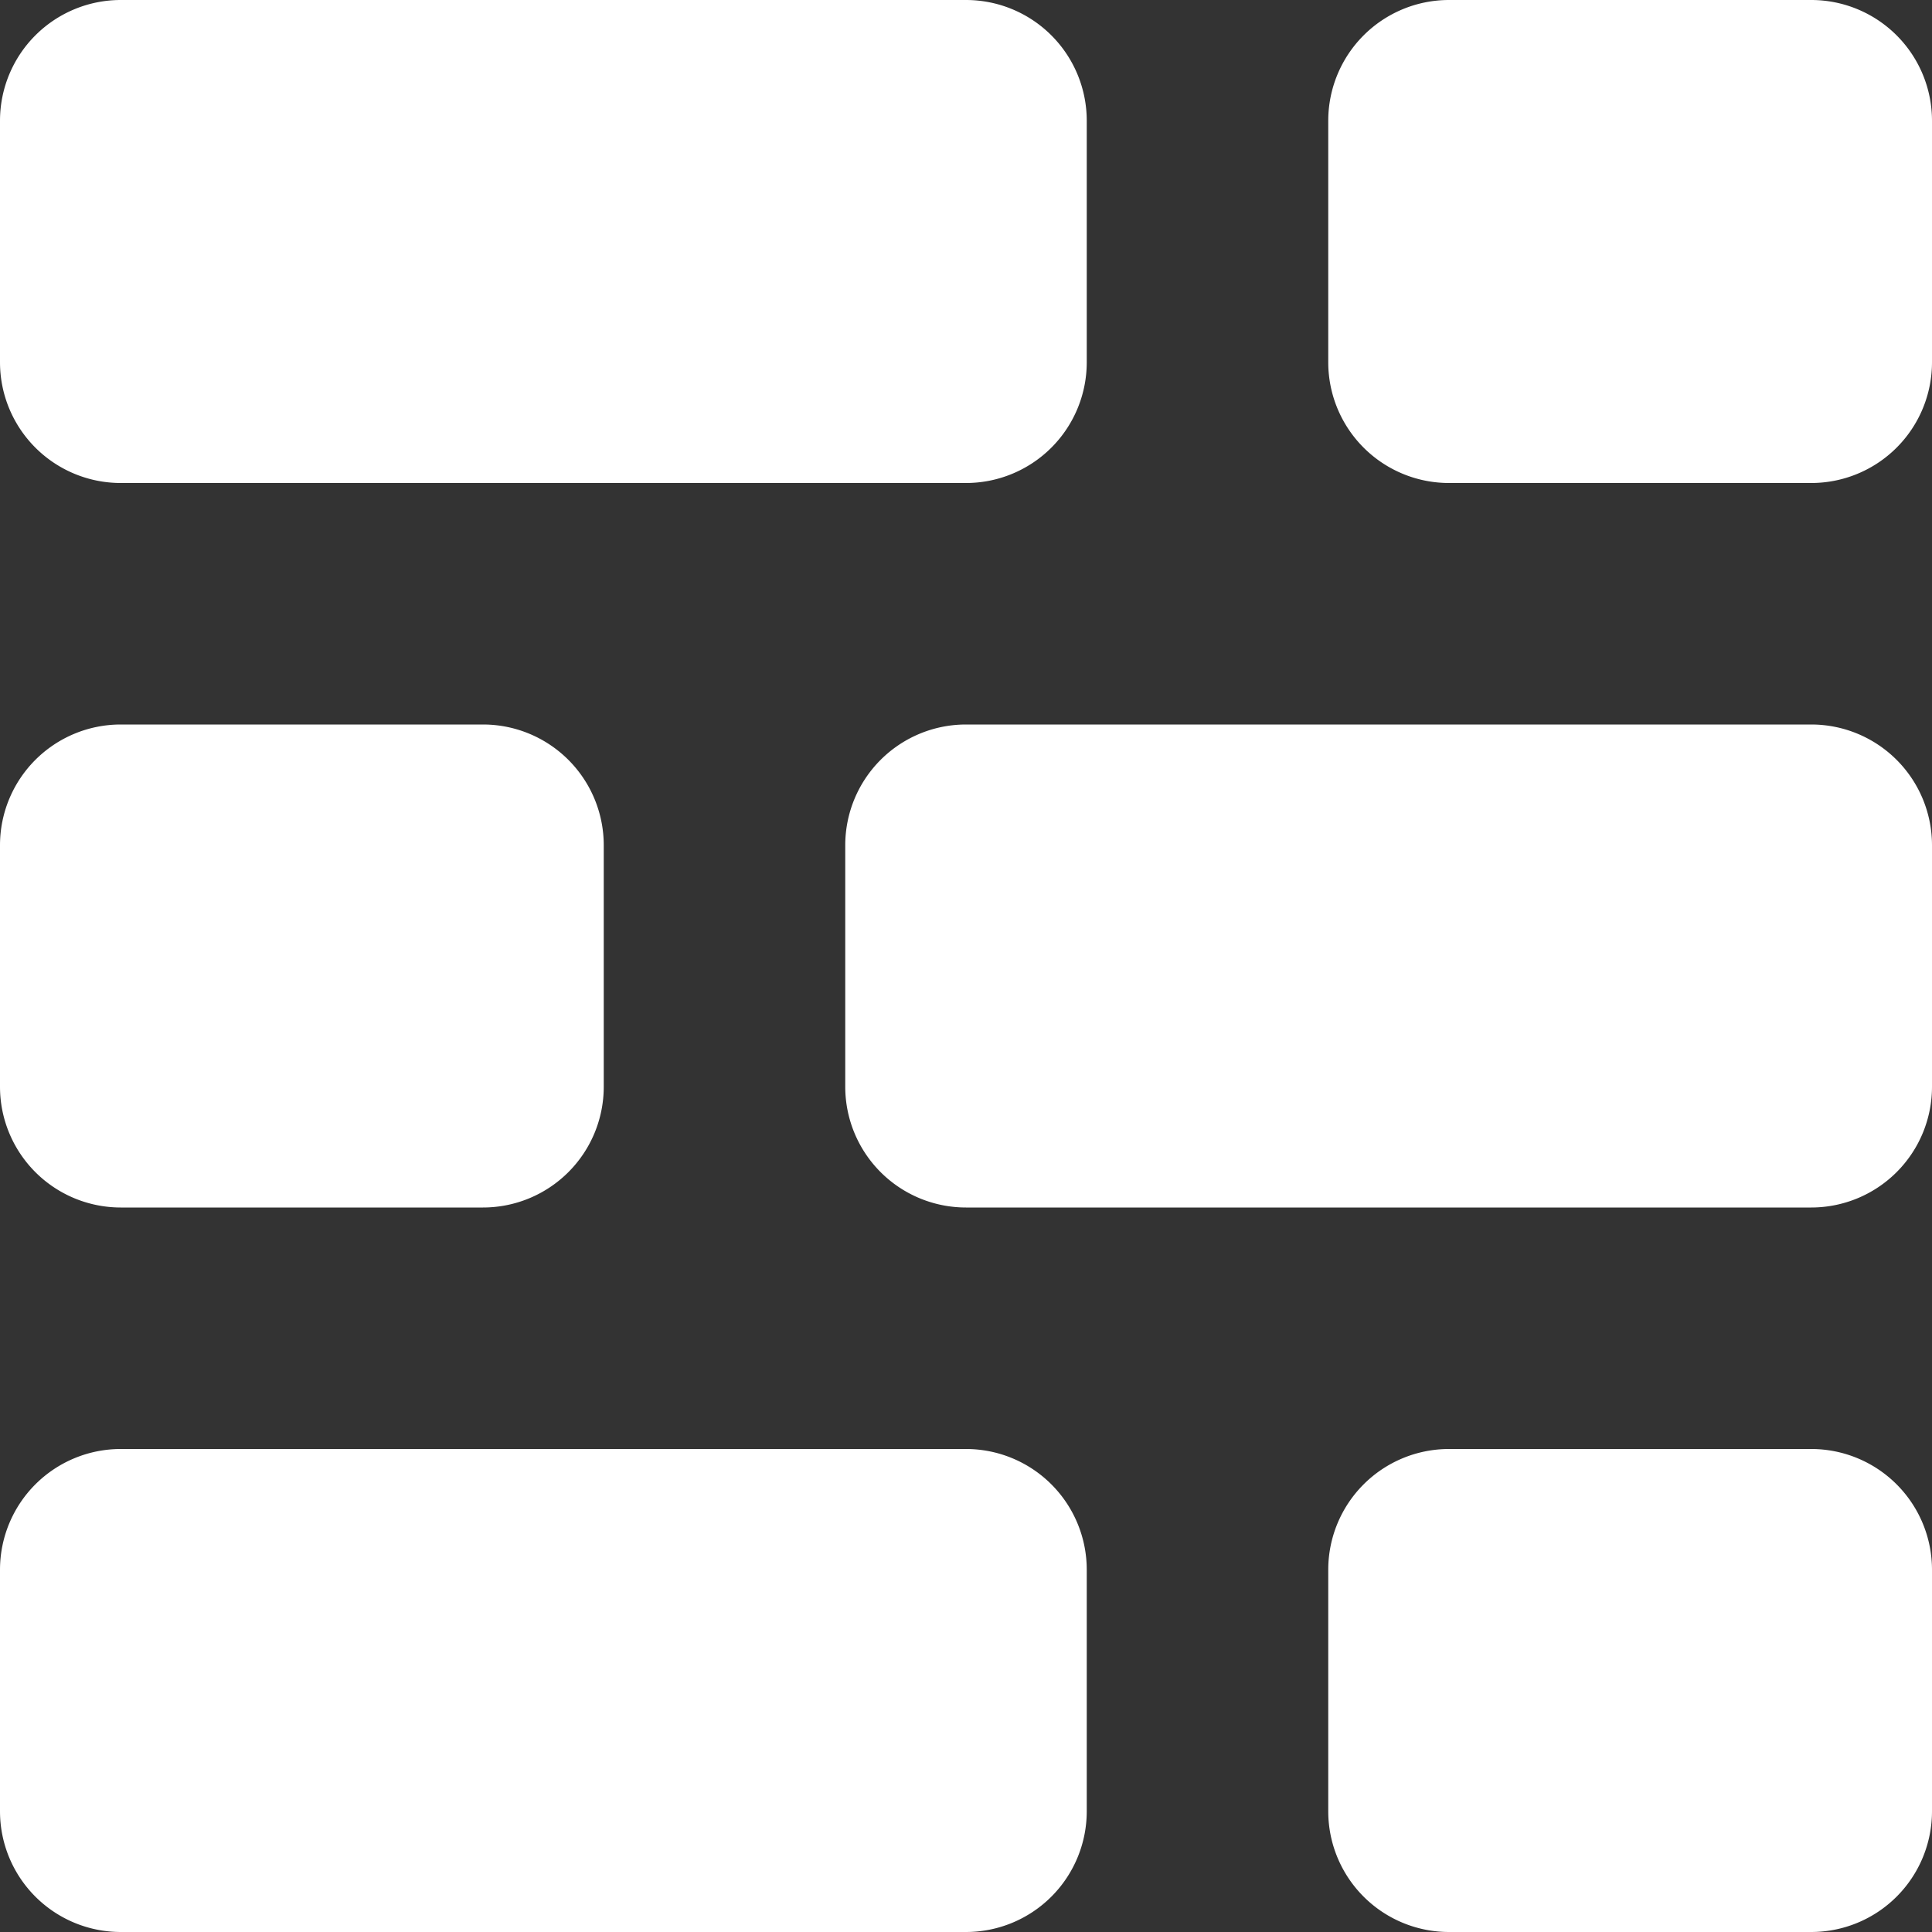 <svg width="16" height="16" viewBox="0 0 16 16" xmlns="http://www.w3.org/2000/svg">
    <rect x="0" y="0" width="16" height="16" fill="#333333" stroke="none"/>
    <path d="M8 12a1 1 0 0 1 1 1v2a1 1 0 0 1-1 1H1a1 1 0 0 1-1-1v-2a1 1 0 0 1 1-1h7zm7 0a1 1 0 0 1 1 1v2a1 1 0 0 1-1 1h-3a1 1 0 0 1-1-1v-2a1 1 0 0 1 1-1h3zm0-6a1 1 0 0 1 1 1v2a1 1 0 0 1-1 1H8a1 1 0 0 1-1-1V7a1 1 0 0 1 1-1h7zM4 6a1 1 0 0 1 1 1v2a1 1 0 0 1-1 1H1a1 1 0 0 1-1-1V7a1 1 0 0 1 1-1h3zm4-6a1 1 0 0 1 1 1v2a1 1 0 0 1-1 1H1a1 1 0 0 1-1-1V1a1 1 0 0 1 1-1h7zm7 0a1 1 0 0 1 1 1v2a1 1 0 0 1-1 1h-3a1 1 0 0 1-1-1V1a1 1 0 0 1 1-1h3z" fill="#FFF" fill-rule="evenodd"/>
</svg>
